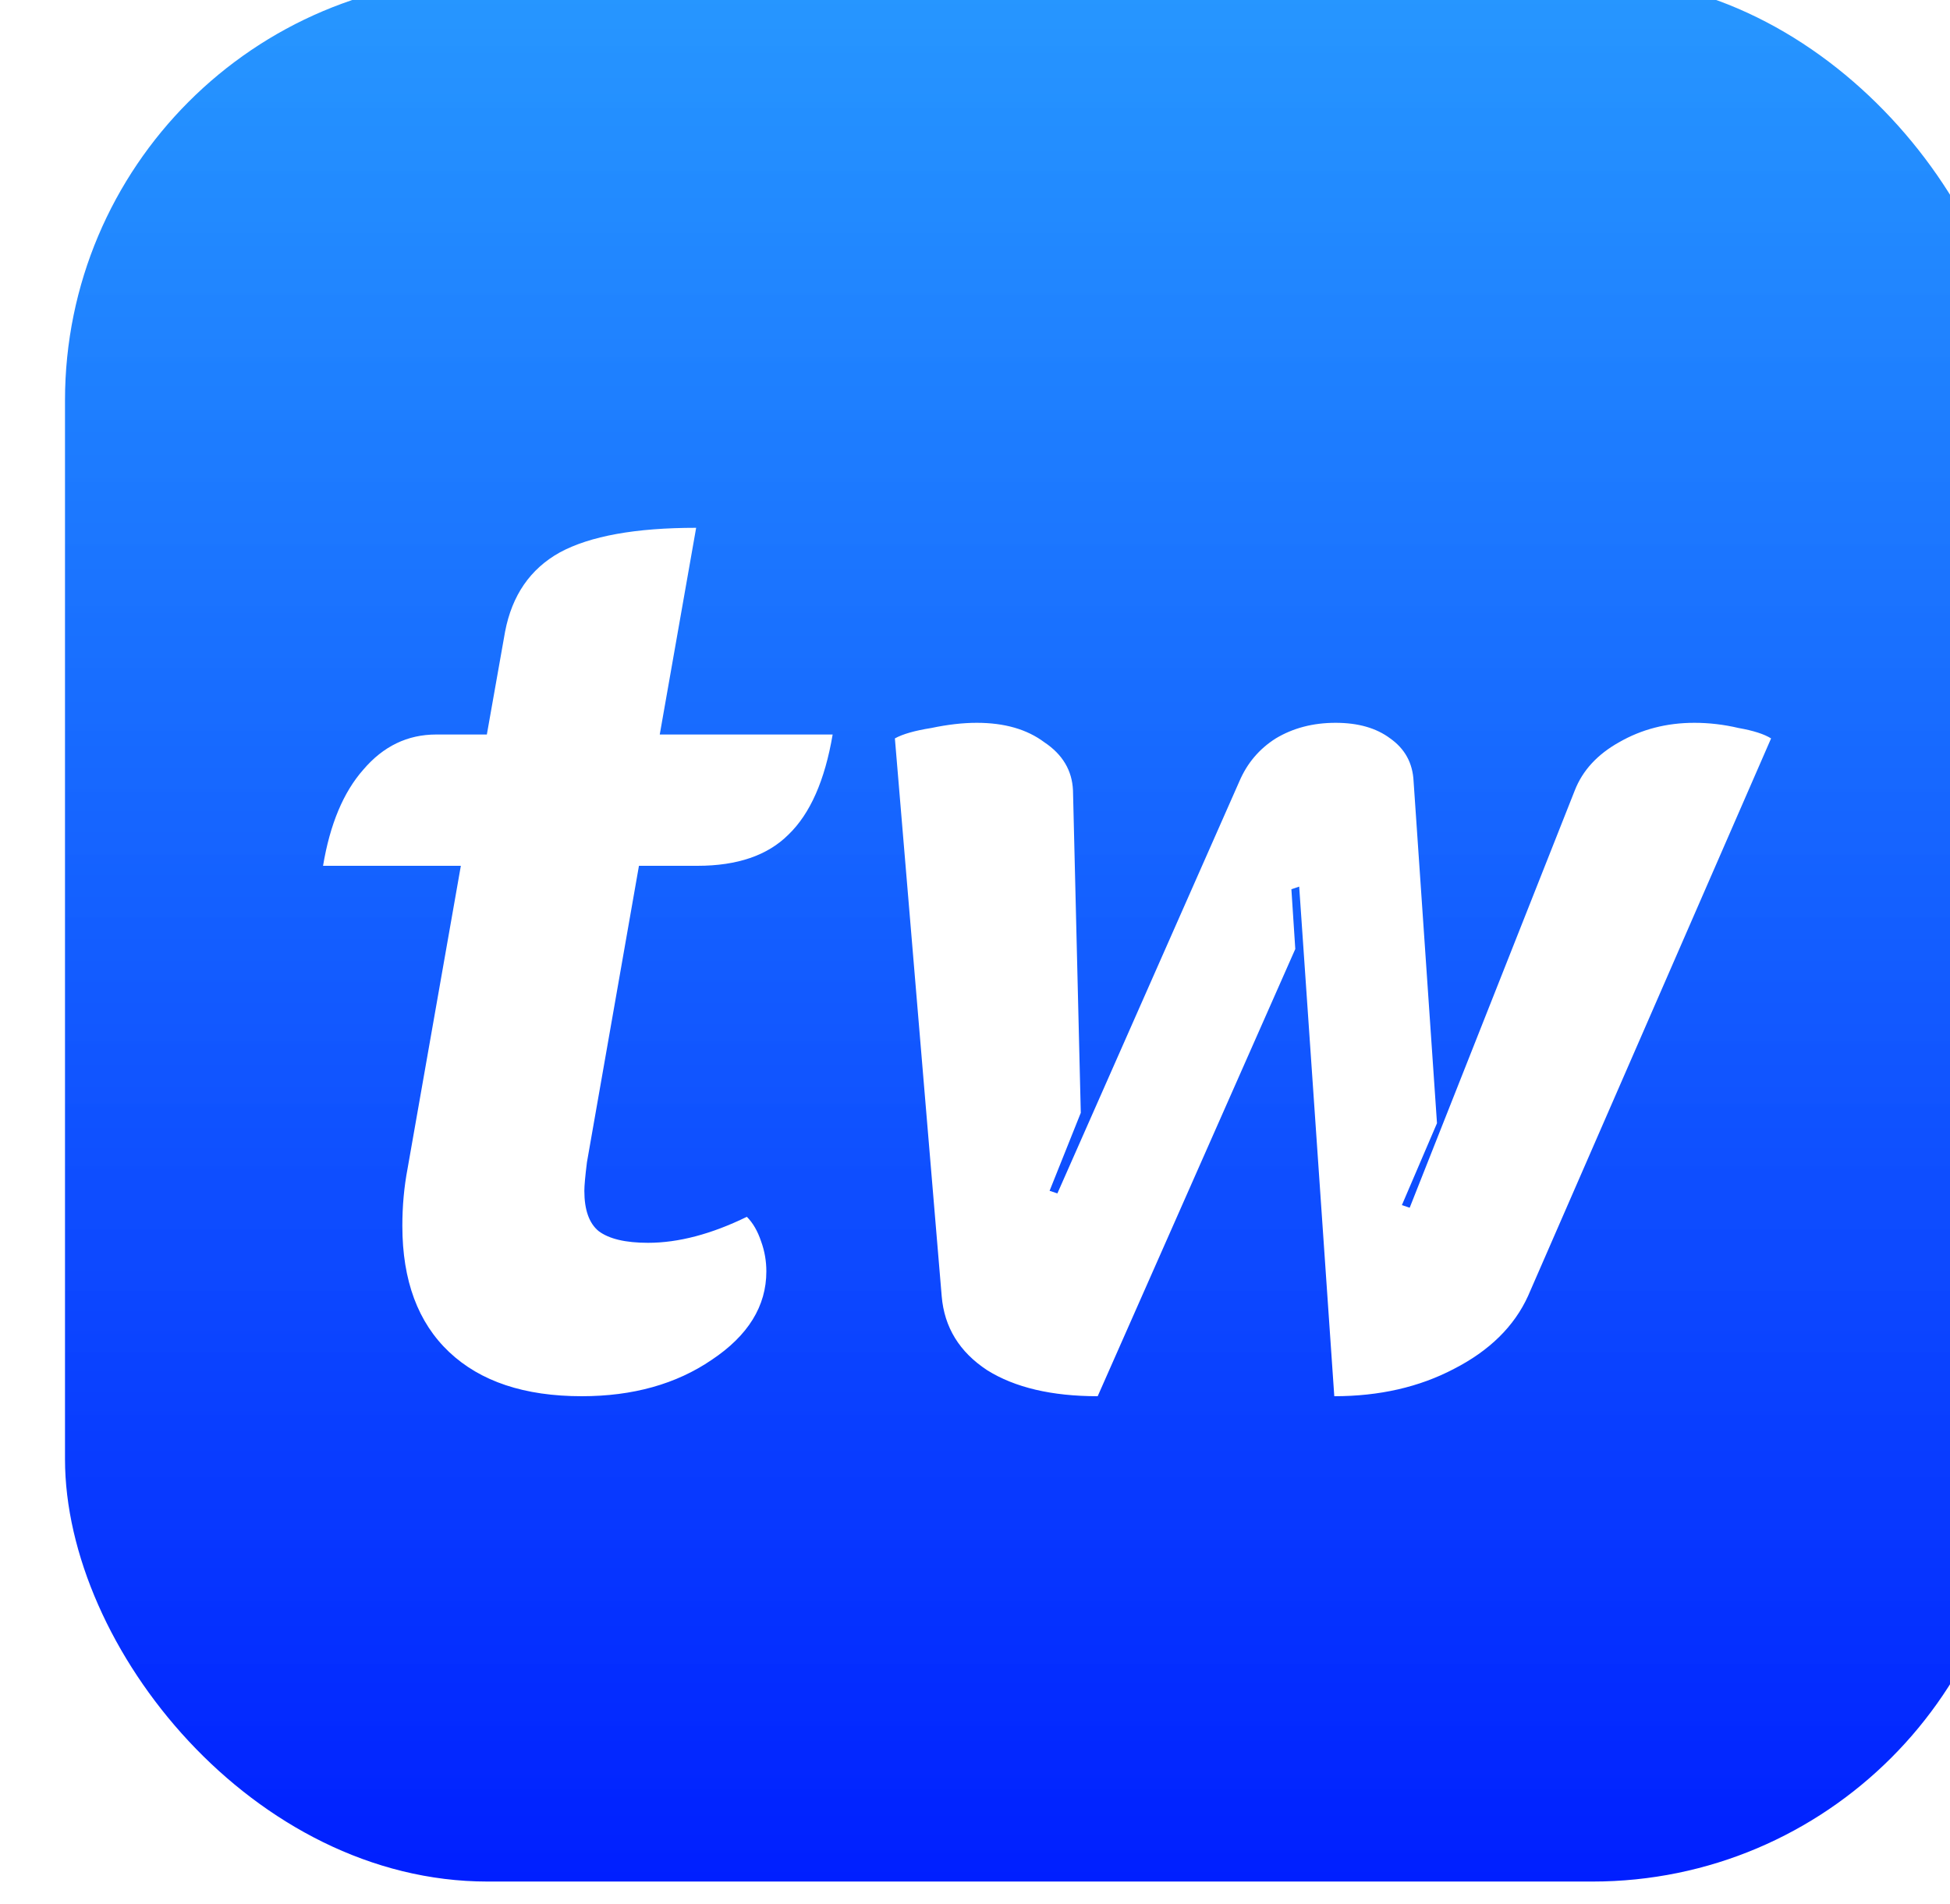 <svg width="3000" height="2929" viewBox="0 0 3000 2929" fill="none" xmlns="http://www.w3.org/2000/svg">
<g filter="url(#filter0_i_6013_85)">
<rect width="3000" height="2928.65" rx="650" fill="url(#paint0_linear_6013_85)"/>
</g>
<g filter="url(#filter1_d_6013_85)">
<path d="M845 2144C757 2144 689 2121.33 641 2076C593 2030.67 569 1966 569 1882C569 1851.33 571.667 1822 577 1794L659 1328H447C457.667 1264 478.333 1214.67 509 1180C539.667 1144 577 1126 621 1126H699L727 968C737.667 912 765.667 871.333 811 846C857.667 820.667 927.667 808 1021 808L965 1126H1231C1219 1196.67 1196.33 1248 1163 1280C1131 1312 1084.33 1328 1023 1328H933L853 1784C850.333 1805.33 849 1820 849 1828C849 1857.33 856.333 1878 871 1890C887 1902 912.333 1908 947 1908C993.667 1908 1044.33 1894.67 1099 1868C1108.33 1877.33 1115.67 1890 1121 1906C1126.33 1920.67 1129 1936 1129 1952C1129 2005.33 1101 2050.67 1045 2088C990.333 2125.33 923.667 2144 845 2144ZM1638.75 2144C1568.08 2144 1511.42 2130.67 1468.75 2104C1426.08 2076 1402.75 2038 1398.75 1990L1326.75 1132C1338.75 1125.33 1357.42 1120 1382.75 1116C1408.08 1110.67 1431.42 1108 1452.75 1108C1495.42 1108 1530.08 1118 1556.75 1138C1584.75 1156.67 1599.42 1181.33 1600.75 1212L1612.75 1708L1564.75 1828L1576.75 1832L1856.75 1198C1868.75 1170 1887.42 1148 1912.75 1132C1939.42 1116 1970.08 1108 2004.75 1108C2039.42 1108 2067.42 1116 2088.75 1132C2111.42 1148 2123.42 1170 2124.75 1198L2160.75 1724L2106.75 1850L2118.75 1854L2372.75 1212C2384.75 1181.33 2407.42 1156.67 2440.75 1138C2475.42 1118 2514.08 1108 2556.75 1108C2579.42 1108 2602.08 1110.67 2624.75 1116C2647.42 1120 2664.08 1125.33 2674.75 1132L2300.75 1990C2279.42 2036.67 2241.42 2074 2186.75 2102C2133.42 2130 2072.08 2144 2002.75 2144L1948.75 1360L1936.75 1364L1942.75 1456L1638.75 2144Z" fill="white"/>
</g>
<defs>
<filter id="filter0_i_6013_85" x="0" y="-34" width="3100" height="2962.65" filterUnits="userSpaceOnUse" color-interpolation-filters="sRGB">
<feFlood flood-opacity="0" result="BackgroundImageFix"/>
<feBlend mode="normal" in="SourceGraphic" in2="BackgroundImageFix" result="shape"/>
<feColorMatrix in="SourceAlpha" type="matrix" values="0 0 0 0 0 0 0 0 0 0 0 0 0 0 0 0 0 0 127 0" result="hardAlpha"/>
<feMorphology radius="8" operator="dilate" in="SourceAlpha" result="effect1_innerShadow_6013_85"/>
<feOffset dx="100" dy="-34"/>
<feGaussianBlur stdDeviation="87"/>
<feComposite in2="hardAlpha" operator="arithmetic" k2="-1" k3="1"/>
<feColorMatrix type="matrix" values="0 0 0 0 0 0 0 0 0 0 0 0 0 0 0 0 0 0 0.25 0"/>
<feBlend mode="normal" in2="shape" result="effect1_innerShadow_6013_85"/>
</filter>
<filter id="filter1_d_6013_85" x="447" y="772" width="2317.75" height="1416" filterUnits="userSpaceOnUse" color-interpolation-filters="sRGB">
<feFlood flood-opacity="0" result="BackgroundImageFix"/>
<feColorMatrix in="SourceAlpha" type="matrix" values="0 0 0 0 0 0 0 0 0 0 0 0 0 0 0 0 0 0 127 0" result="hardAlpha"/>
<feOffset dx="50" dy="4"/>
<feGaussianBlur stdDeviation="20"/>
<feComposite in2="hardAlpha" operator="out"/>
<feColorMatrix type="matrix" values="0 0 0 0 0 0 0 0 0 0 0 0 0 0 0 0 0 0 0.25 0"/>
<feBlend mode="normal" in2="BackgroundImageFix" result="effect1_dropShadow_6013_85"/>
<feBlend mode="normal" in="SourceGraphic" in2="effect1_dropShadow_6013_85" result="shape"/>
</filter>
<linearGradient id="paint0_linear_6013_85" x1="1500" y1="0" x2="1500" y2="2928.65" gradientUnits="userSpaceOnUse">
<stop stop-color="#0989FF" stop-opacity="0.88"/>
<stop offset="1" stop-color="#001FFF"/>
</linearGradient>
</defs>
</svg>

